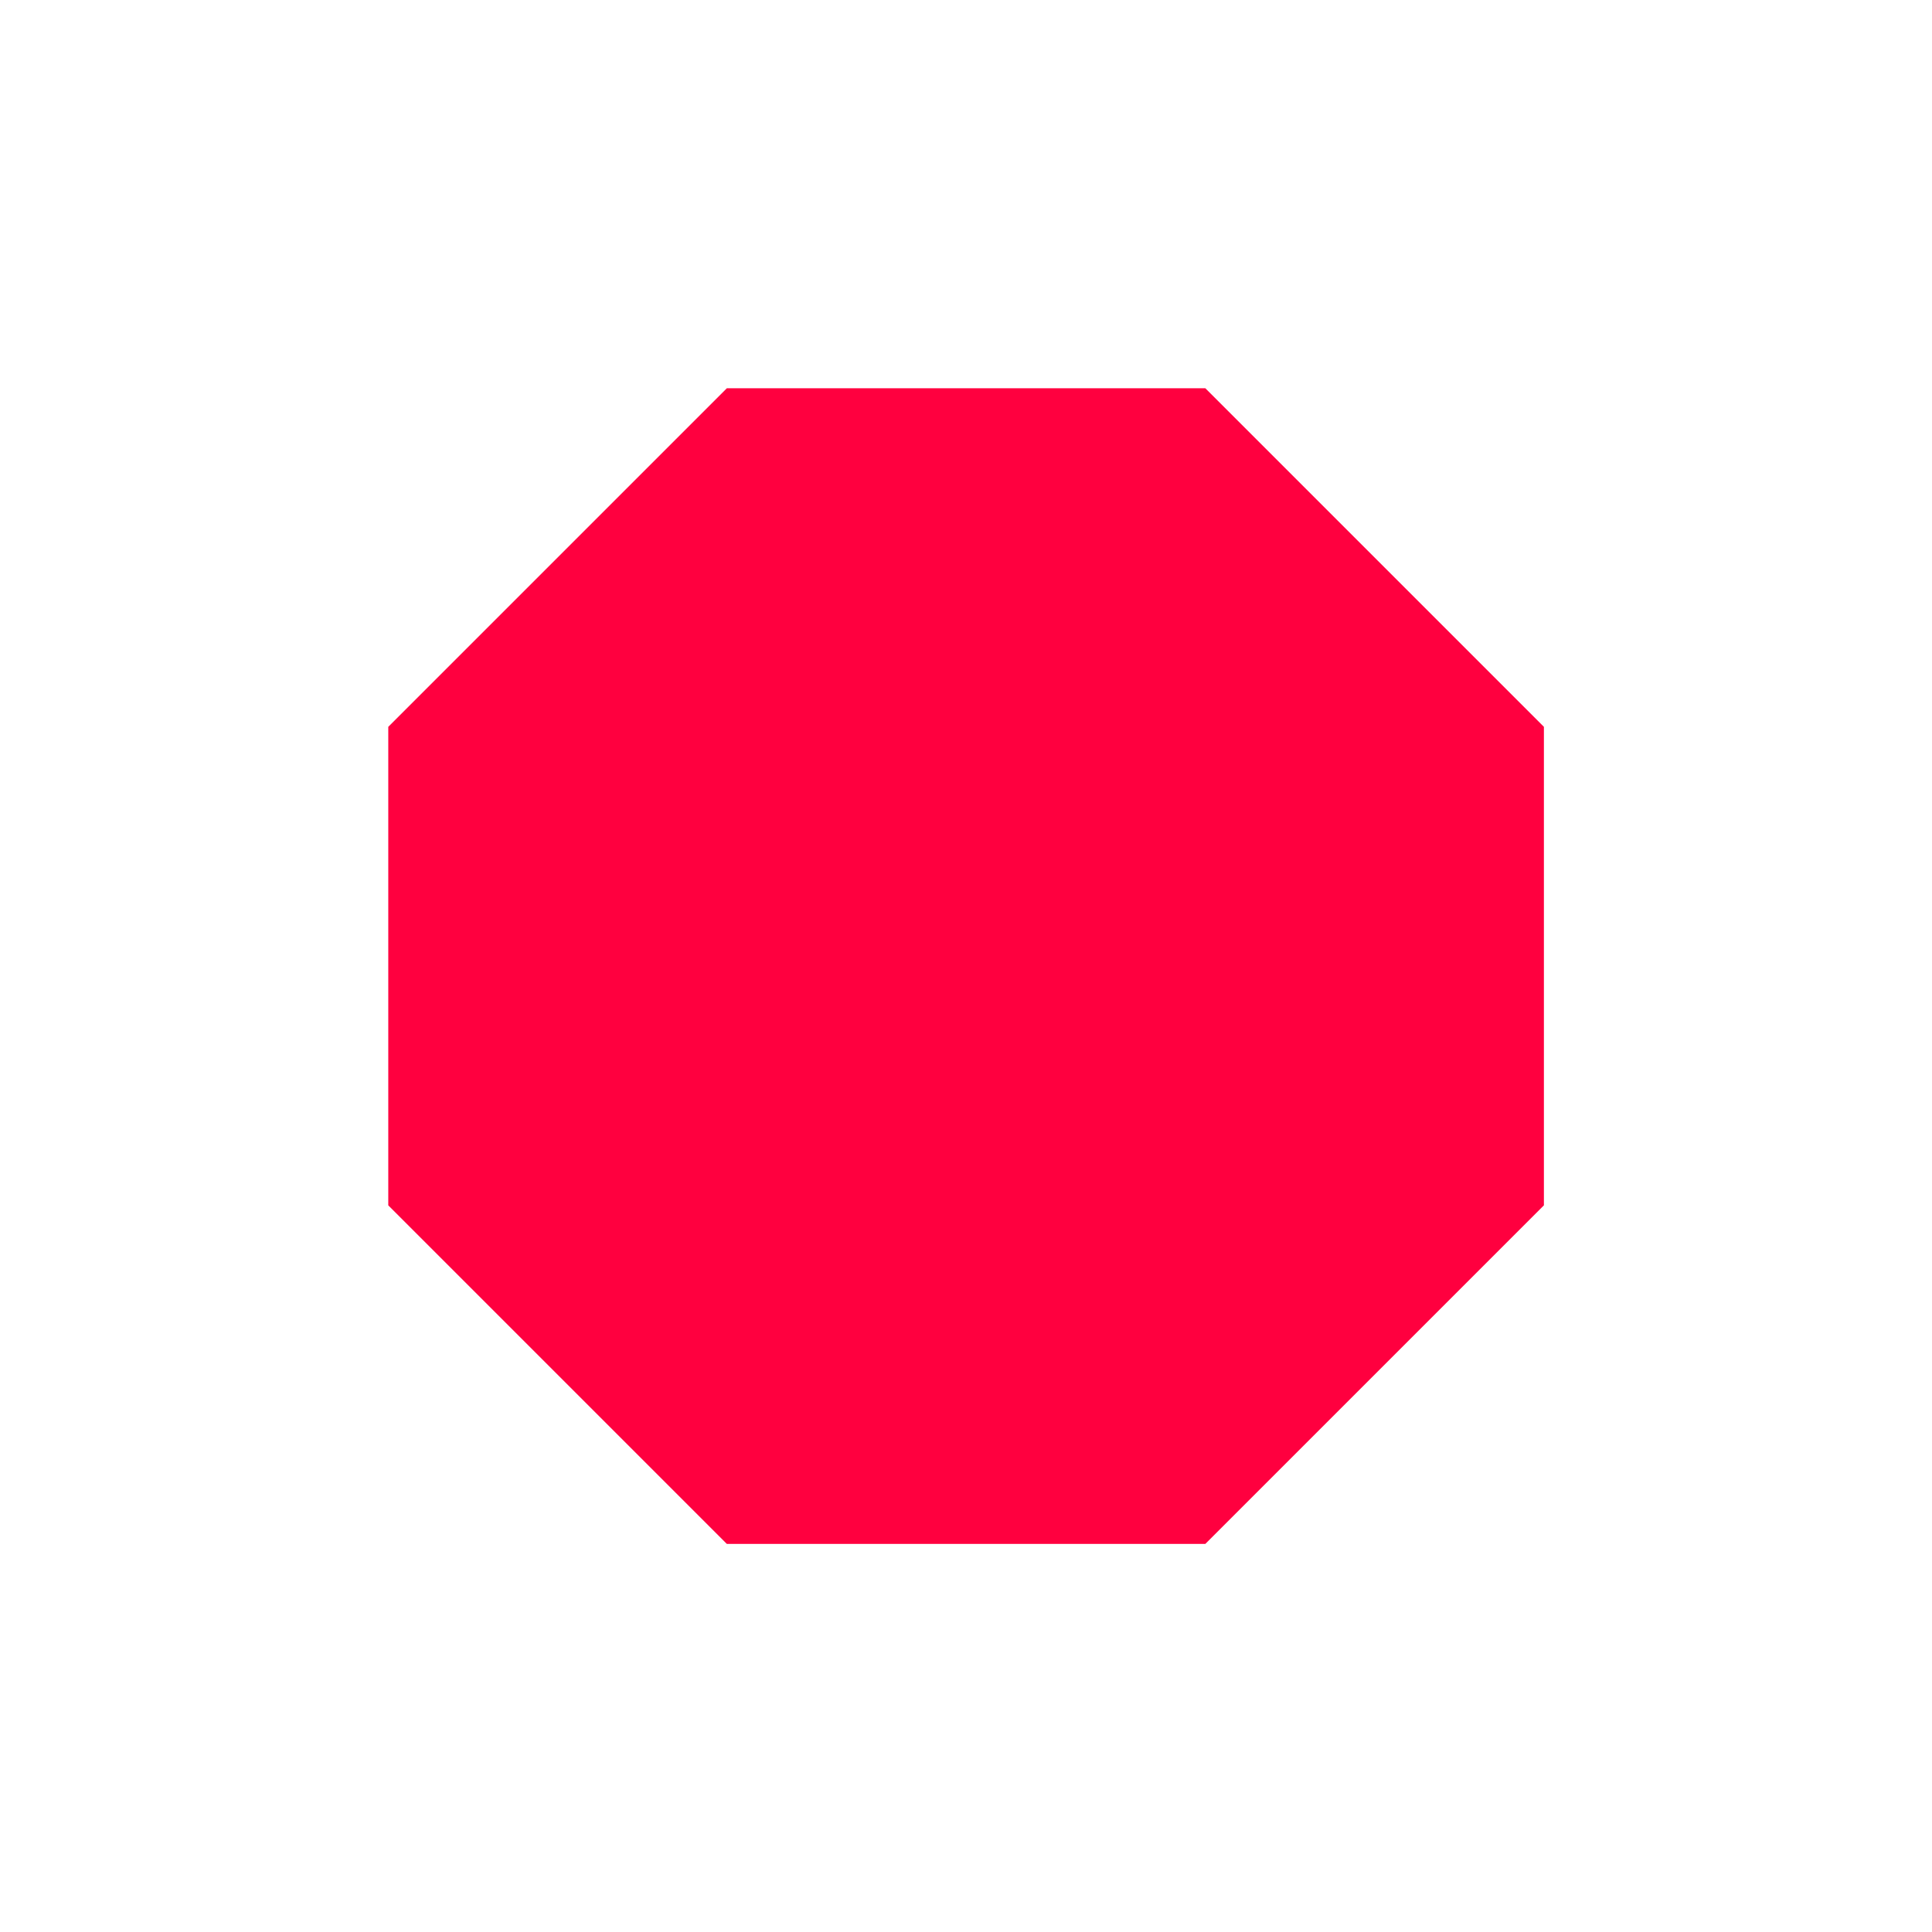 <svg xmlns="http://www.w3.org/2000/svg"  viewBox="0 0 432 432">
    <polygon fill="#FF003F" points="267.14 92.53 164.86 92.53 92.53 164.86 92.53 267.14 164.86 339.47 267.14 339.47 339.47 267.14 339.47 164.86 267.14 92.53"/>
    <path fill="#FF003F" d="M269.52,345.22h-107l-75.7-75.7v-107l75.7-75.7h107l75.7,75.7v107ZM167.24,333.73h97.52l69-69V167.23l-69-69H167.24l-69,69v97.53Z"/>
</svg>